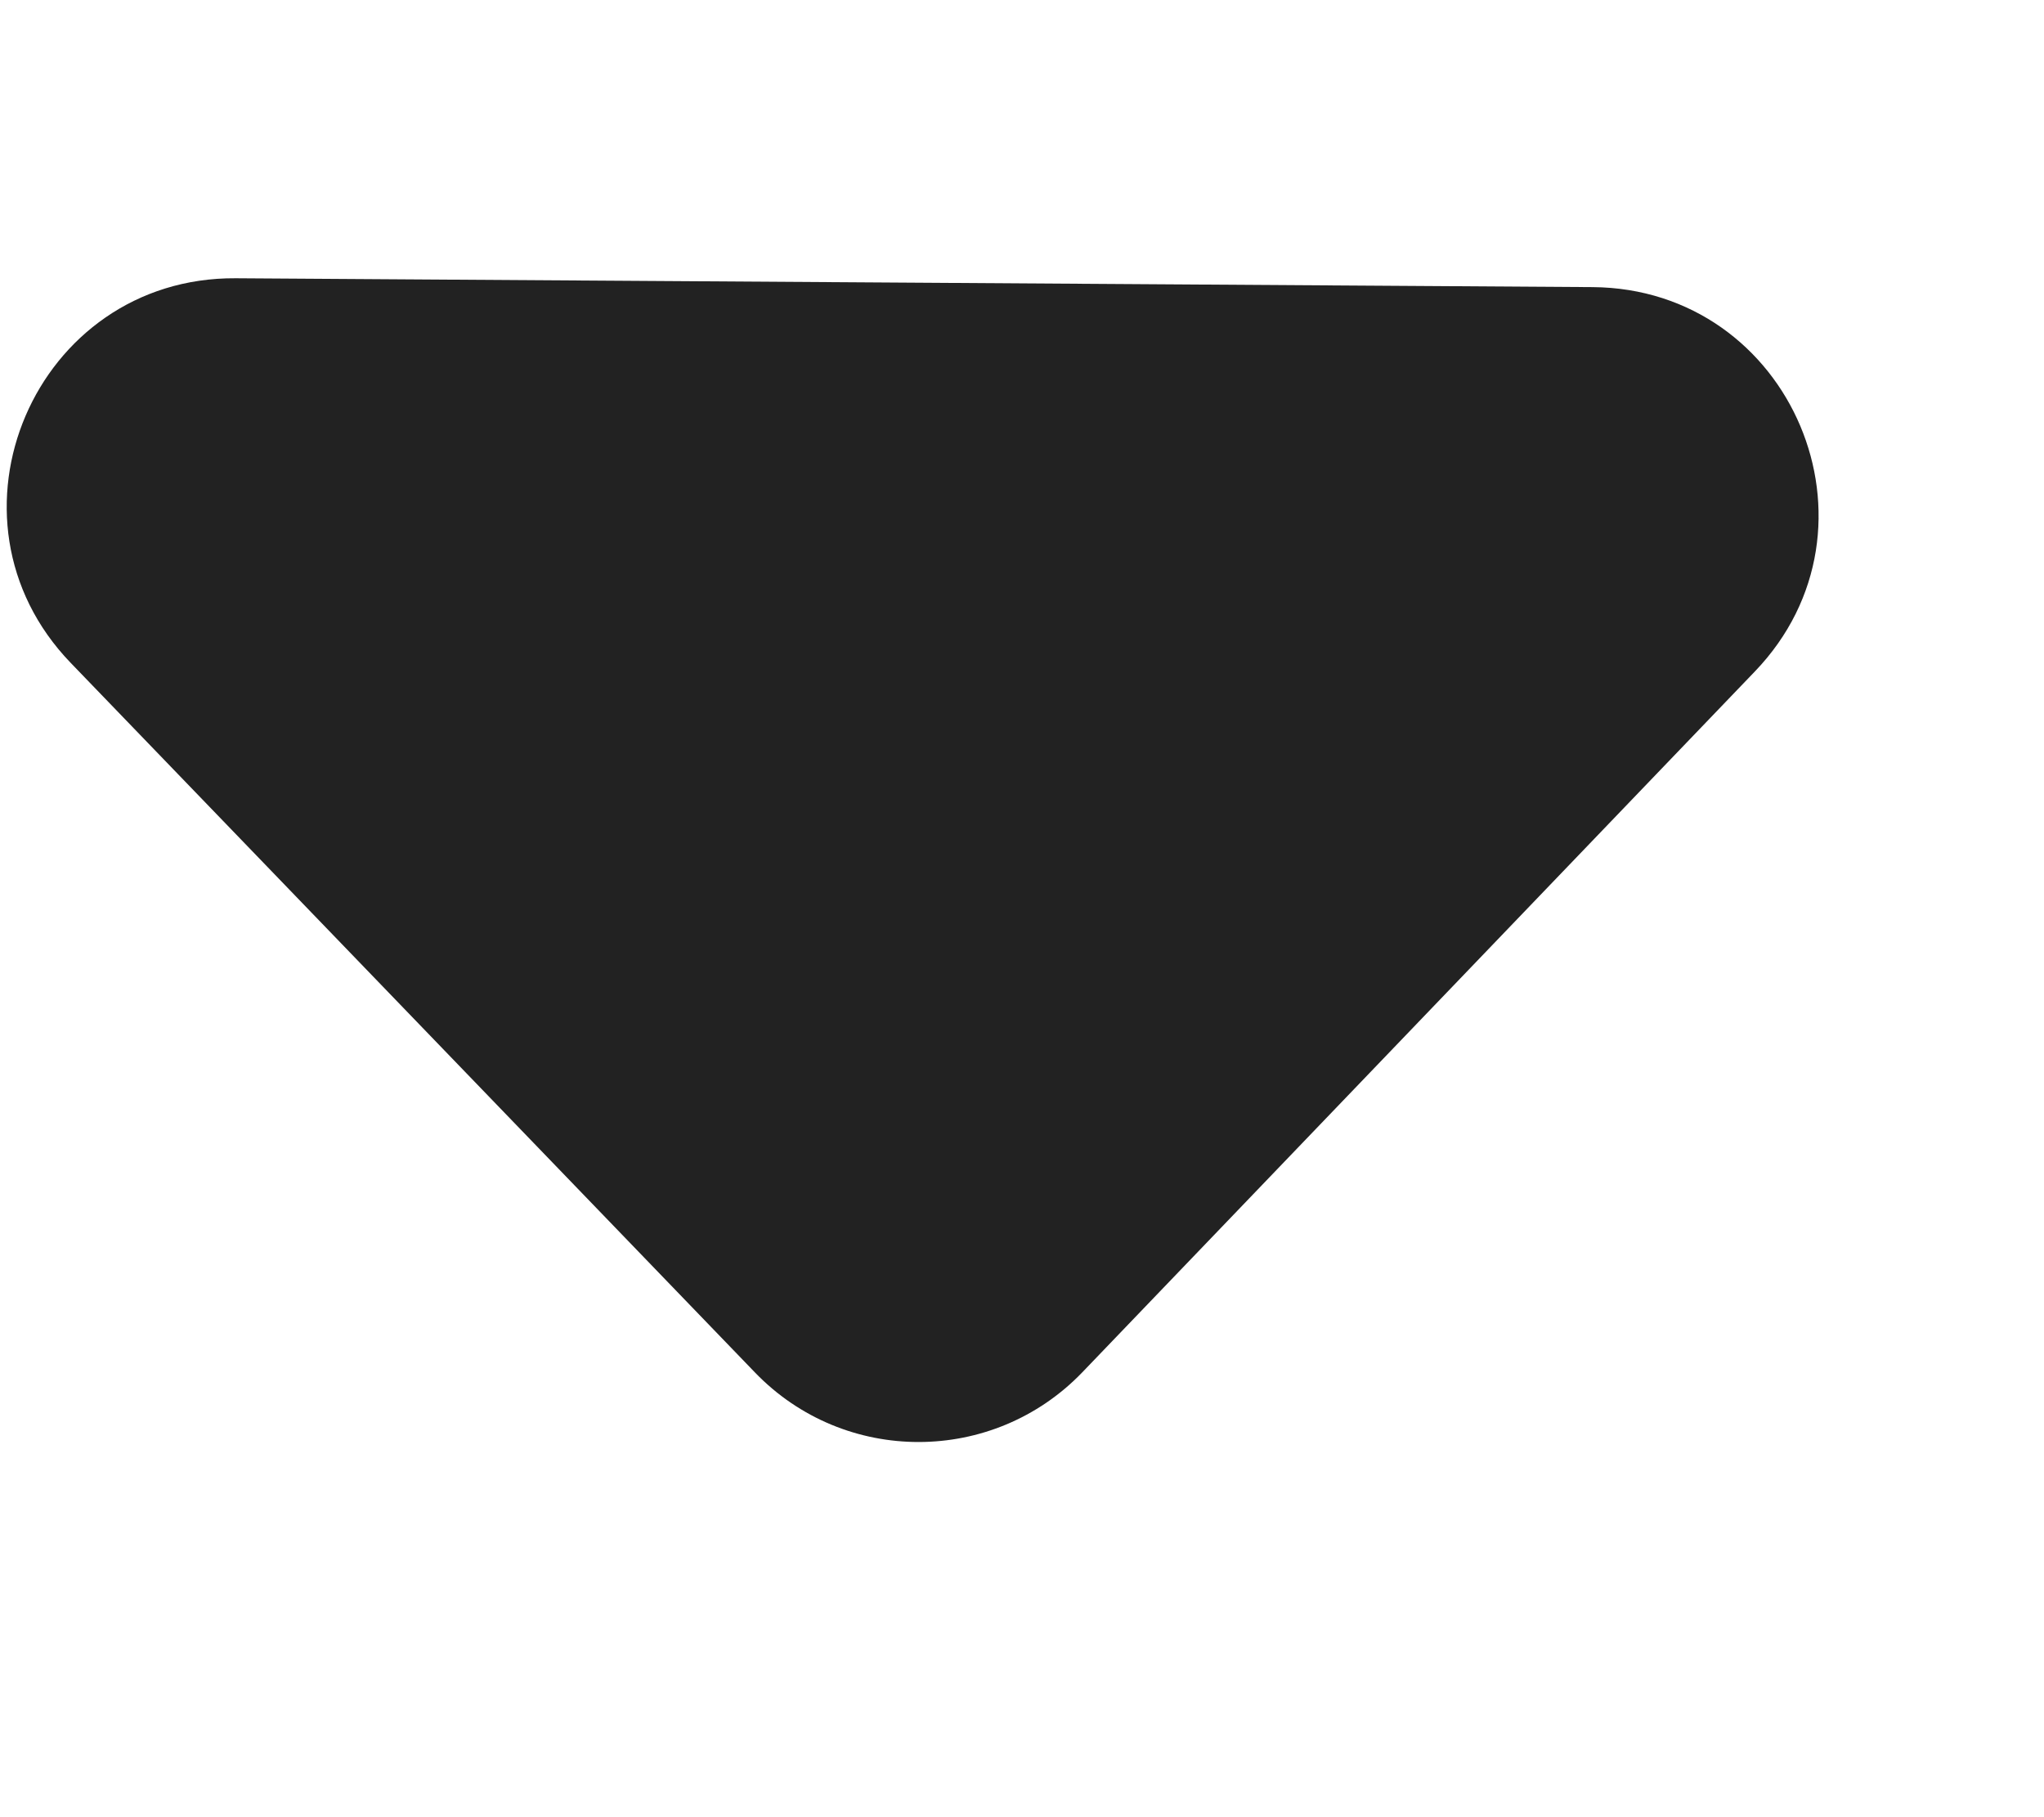 <svg width="9" height="8" viewBox="0 0 9 8" fill="none" xmlns="http://www.w3.org/2000/svg">
<path d="M4.766 6.041C4.373 6.45 3.719 6.451 3.325 6.043L0.312 2.919C-0.303 2.282 0.153 1.219 1.038 1.225L7.012 1.264C7.89 1.27 8.335 2.323 7.727 2.956L4.766 6.041Z" fill="#222222"/>
</svg>
